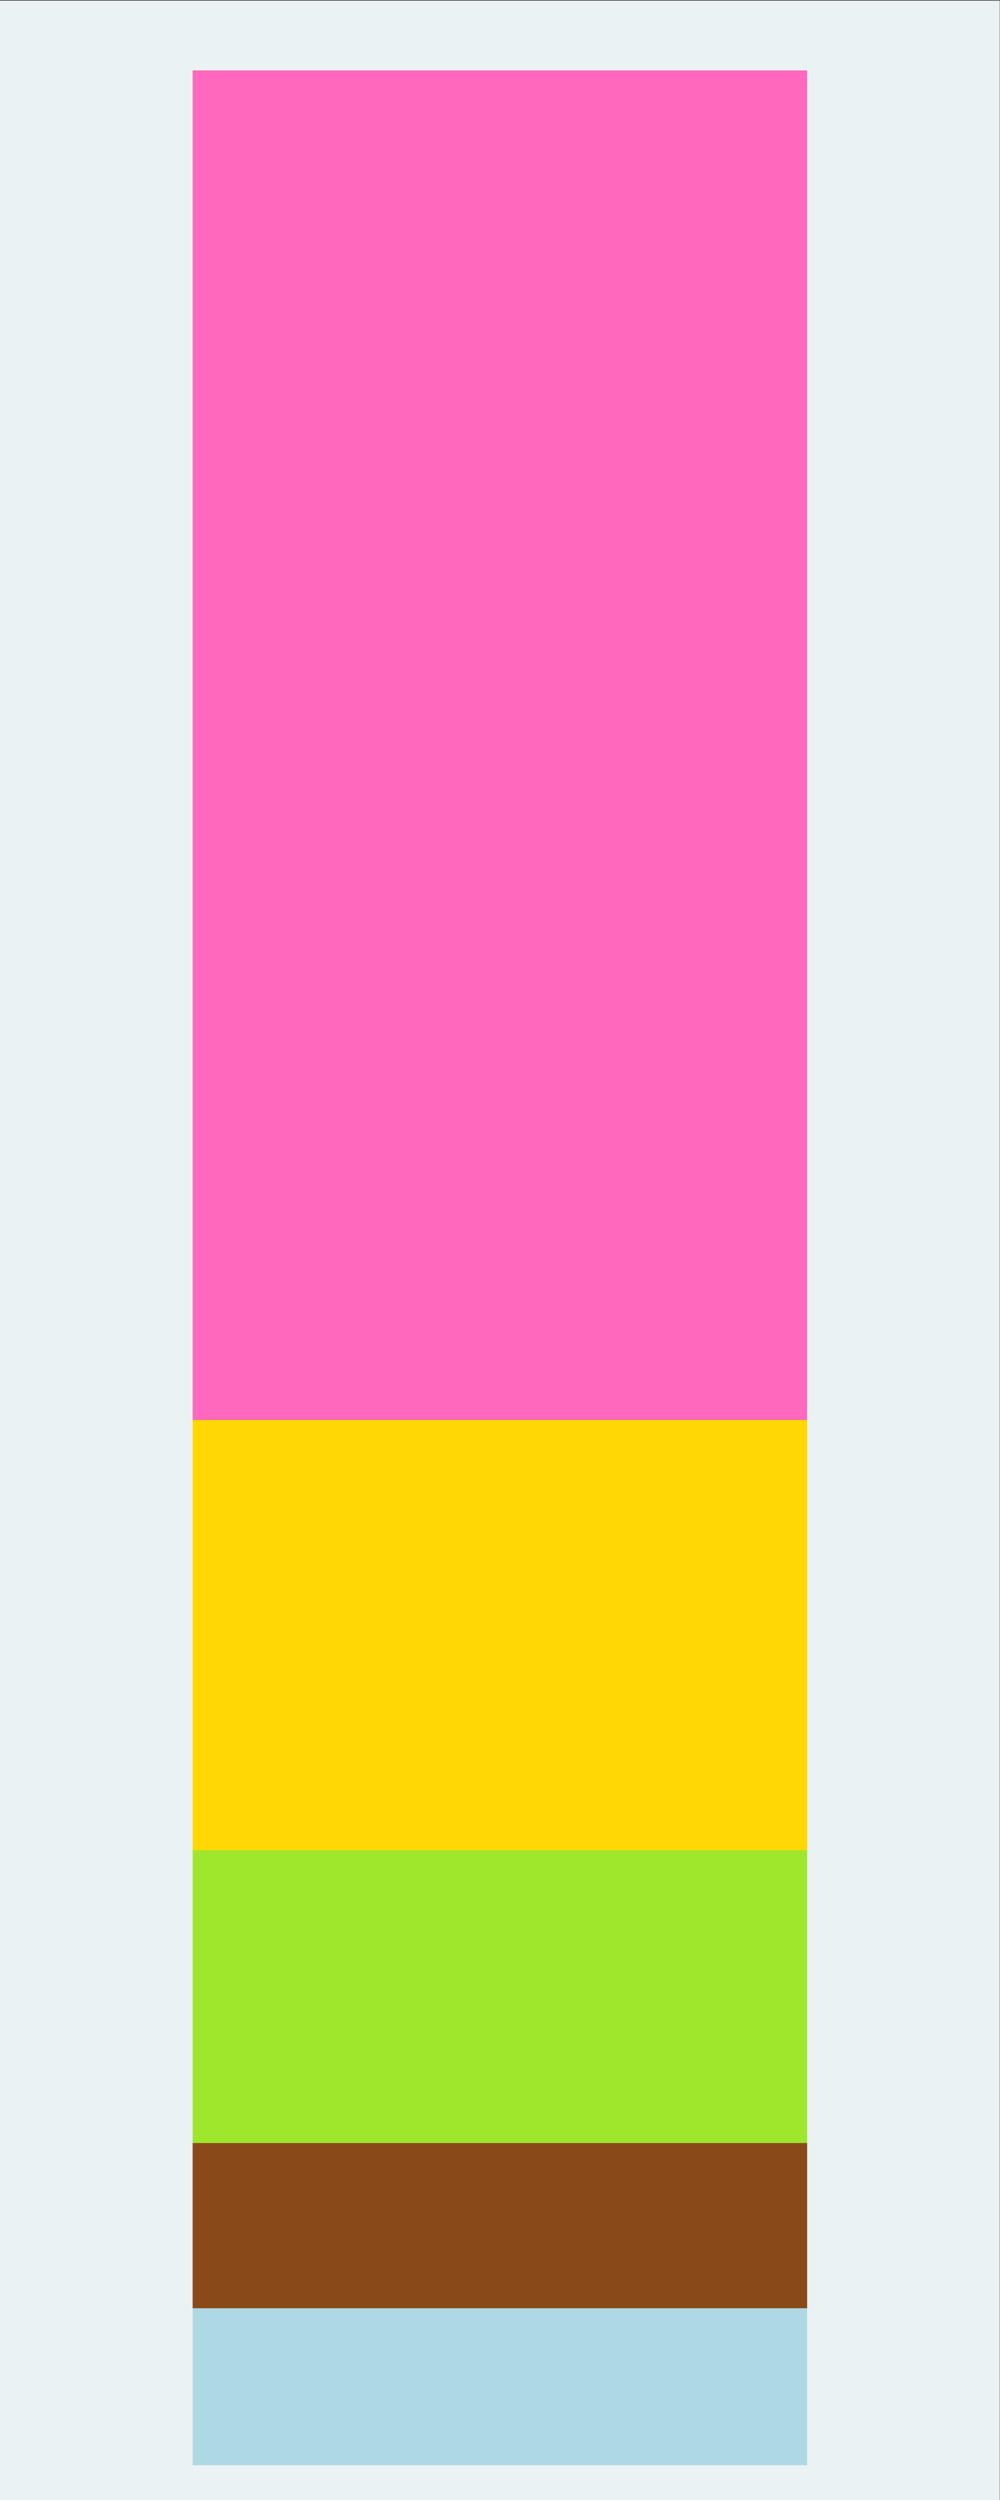 <?xml version="1.0" encoding="UTF-8" standalone="no"?>
<svg
   xmlns:dc="http://purl.org/dc/elements/1.1/"
   xmlns:cc="http://creativecommons.org/ns#"
   xmlns:rdf="http://www.w3.org/1999/02/22-rdf-syntax-ns#"
   xmlns:svg="http://www.w3.org/2000/svg"
   xmlns="http://www.w3.org/2000/svg"
   viewBox="0 0 384 960"
   height="960"
   width="384"
   xml:space="preserve"
   id="svg2"
   version="1.1"><rect x="0" y="0" width="384" height="960" fill="#333333" stroke="none"/><defs
     id="defs6" /><g
     transform="matrix(1.333,0,0,-1.333,0,960)"
     id="g10"><g
       transform="scale(0.1)"
       id="g12"><path
         id="path14"
         style="fill:#eaf2f3;fill-opacity:1;fill-rule:nonzero;stroke:none"
         d="M 0,0 H 2880 V 7200 H 0 Z" /><path
         id="path16"
         style="fill:#add9e4;fill-opacity:1;fill-rule:nonzero;stroke:none"
         d="m 555.523,100.801 v 452.25 H 2324.48 V 100.801 H 555.523" /><path
         id="path18"
         style="fill:none;stroke:#add9e4;stroke-width:1.2;stroke-linecap:butt;stroke-linejoin:miter;stroke-miterlimit:10;stroke-dasharray:none;stroke-opacity:1"
         d="m 555.523,100.801 v 452.25 H 2324.48 v -452.25 z" /><path
         id="path20"
         style="fill:#894919;fill-opacity:1;fill-rule:nonzero;stroke:none"
         d="M 555.523,553.051 V 1028.93 H 2324.48 V 553.051 H 555.523" /><path
         id="path22"
         style="fill:none;stroke:#894919;stroke-width:1.2;stroke-linecap:butt;stroke-linejoin:miter;stroke-miterlimit:10;stroke-dasharray:none;stroke-opacity:1"
         d="M 555.523,553.051 V 1028.93 H 2324.48 V 553.051 Z" /><path
         id="path24"
         style="fill:#9fe72d;fill-opacity:1;fill-rule:nonzero;stroke:none"
         d="m 555.523,1028.93 v 843.3 H 2324.48 v -843.3 H 555.523" /><path
         id="path26"
         style="fill:none;stroke:#9fe72d;stroke-width:1.2;stroke-linecap:butt;stroke-linejoin:miter;stroke-miterlimit:10;stroke-dasharray:none;stroke-opacity:1"
         d="m 555.523,1028.93 v 843.3 H 2324.48 v -843.3 z" /><path
         id="path28"
         style="fill:#ffd803;fill-opacity:1;fill-rule:nonzero;stroke:none"
         d="M 555.523,1872.23 V 3111.75 H 2324.48 V 1872.23 H 555.523" /><path
         id="path30"
         style="fill:none;stroke:#ffd803;stroke-width:1.2;stroke-linecap:butt;stroke-linejoin:miter;stroke-miterlimit:10;stroke-dasharray:none;stroke-opacity:1"
         d="M 555.523,1872.23 V 3111.75 H 2324.48 V 1872.23 Z" /><path
         id="path32"
         style="fill:#ff68bc;fill-opacity:1;fill-rule:nonzero;stroke:none"
         d="M 555.523,3111.75 V 6998.4 H 2324.48 V 3111.75 H 555.523" /><path
         id="path34"
         style="fill:none;stroke:#ff68bc;stroke-width:1.2;stroke-linecap:butt;stroke-linejoin:miter;stroke-miterlimit:10;stroke-dasharray:none;stroke-opacity:1"
         d="M 555.523,3111.75 V 6998.4 H 2324.48 V 3111.75 Z" /></g></g></svg>